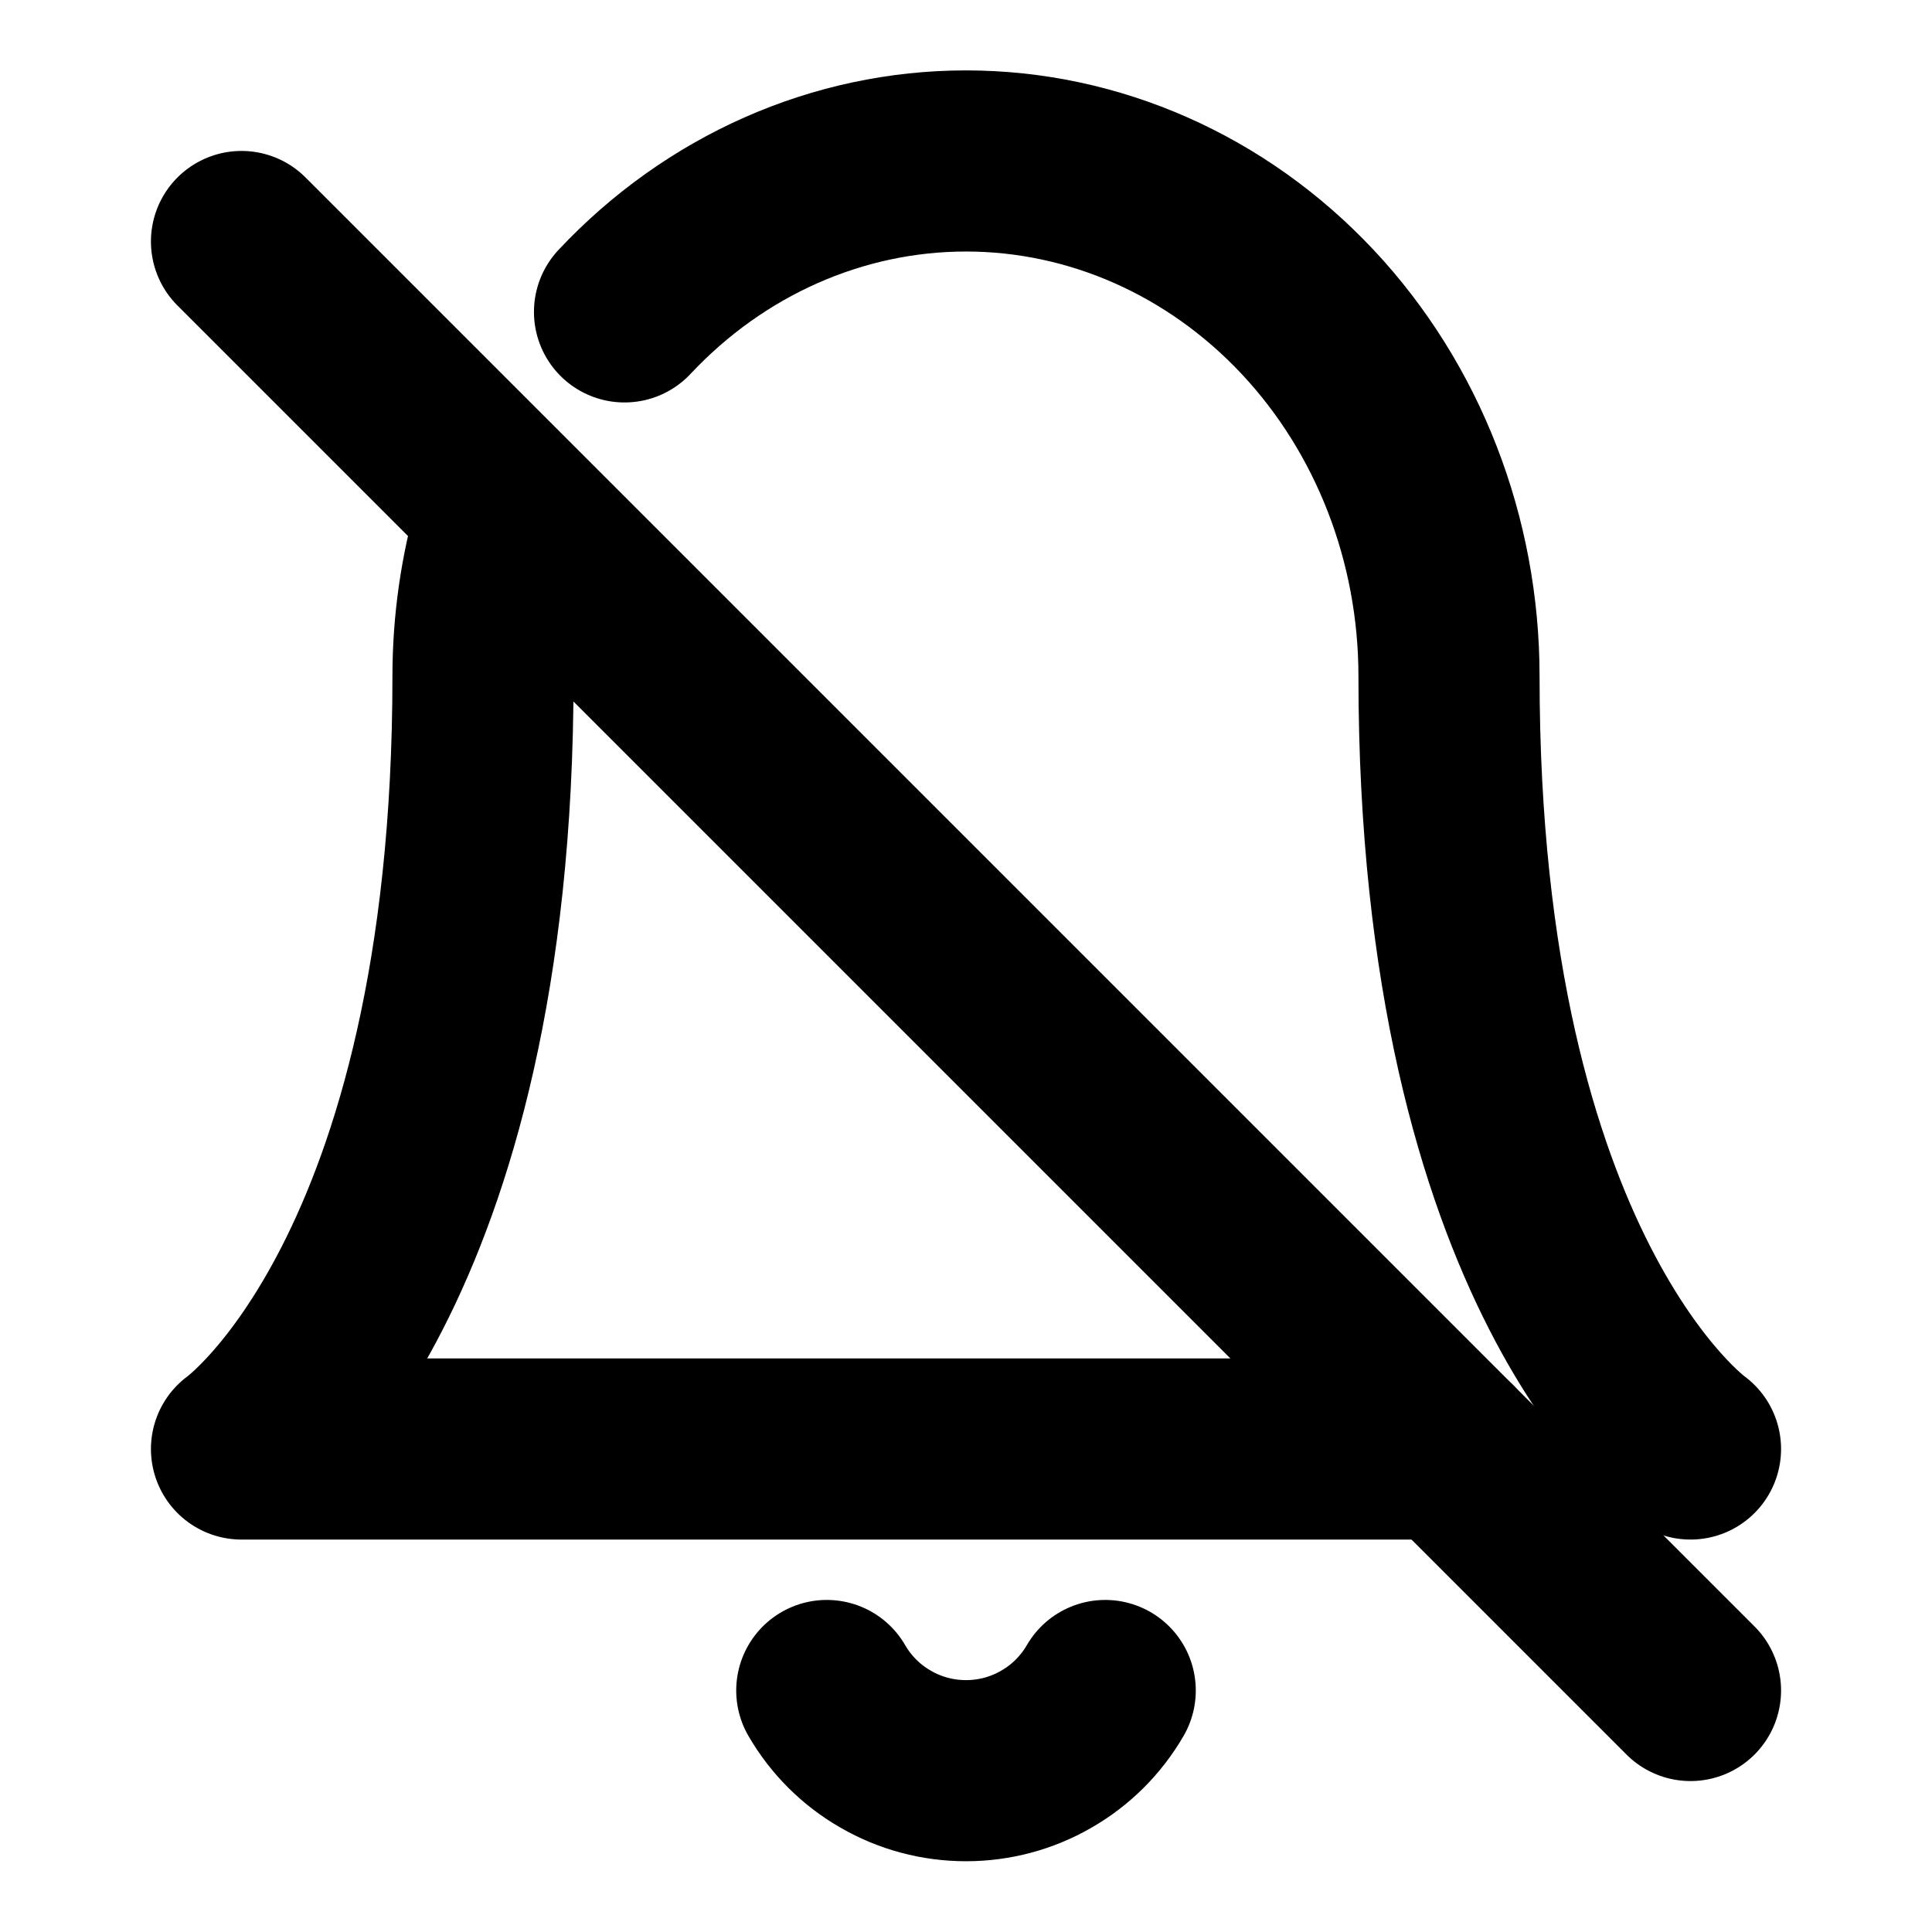 <svg width="16" height="16" viewBox="0 0 16 16" fill="none" xmlns="http://www.w3.org/2000/svg">
<path d="M4.18 4.333C4.062 4.74 4 5.167 4 5.6C4 10.578 2 12 2 12H12" stroke="black" stroke-width="1.5" stroke-linecap="round" stroke-linejoin="round"/>
<path d="M5.172 2.583C5.922 1.783 6.939 1.333 8 1.333C9.061 1.333 10.078 1.783 10.829 2.583C11.579 3.383 12 4.468 12 5.6C12 10.578 14 12 14 12" stroke="black" stroke-width="1.5" stroke-linecap="round" stroke-linejoin="round"/>
<path d="M9.153 14C9.036 14.202 8.868 14.37 8.665 14.486C8.463 14.603 8.234 14.664 8 14.664C7.766 14.664 7.537 14.603 7.335 14.486C7.132 14.37 6.964 14.202 6.847 14" stroke="black" stroke-width="1.5" stroke-linecap="round" stroke-linejoin="round"/>
<path d="M2 2L14 14" stroke="black" stroke-width="1.5" stroke-linecap="round" stroke-linejoin="round"/>
</svg>
